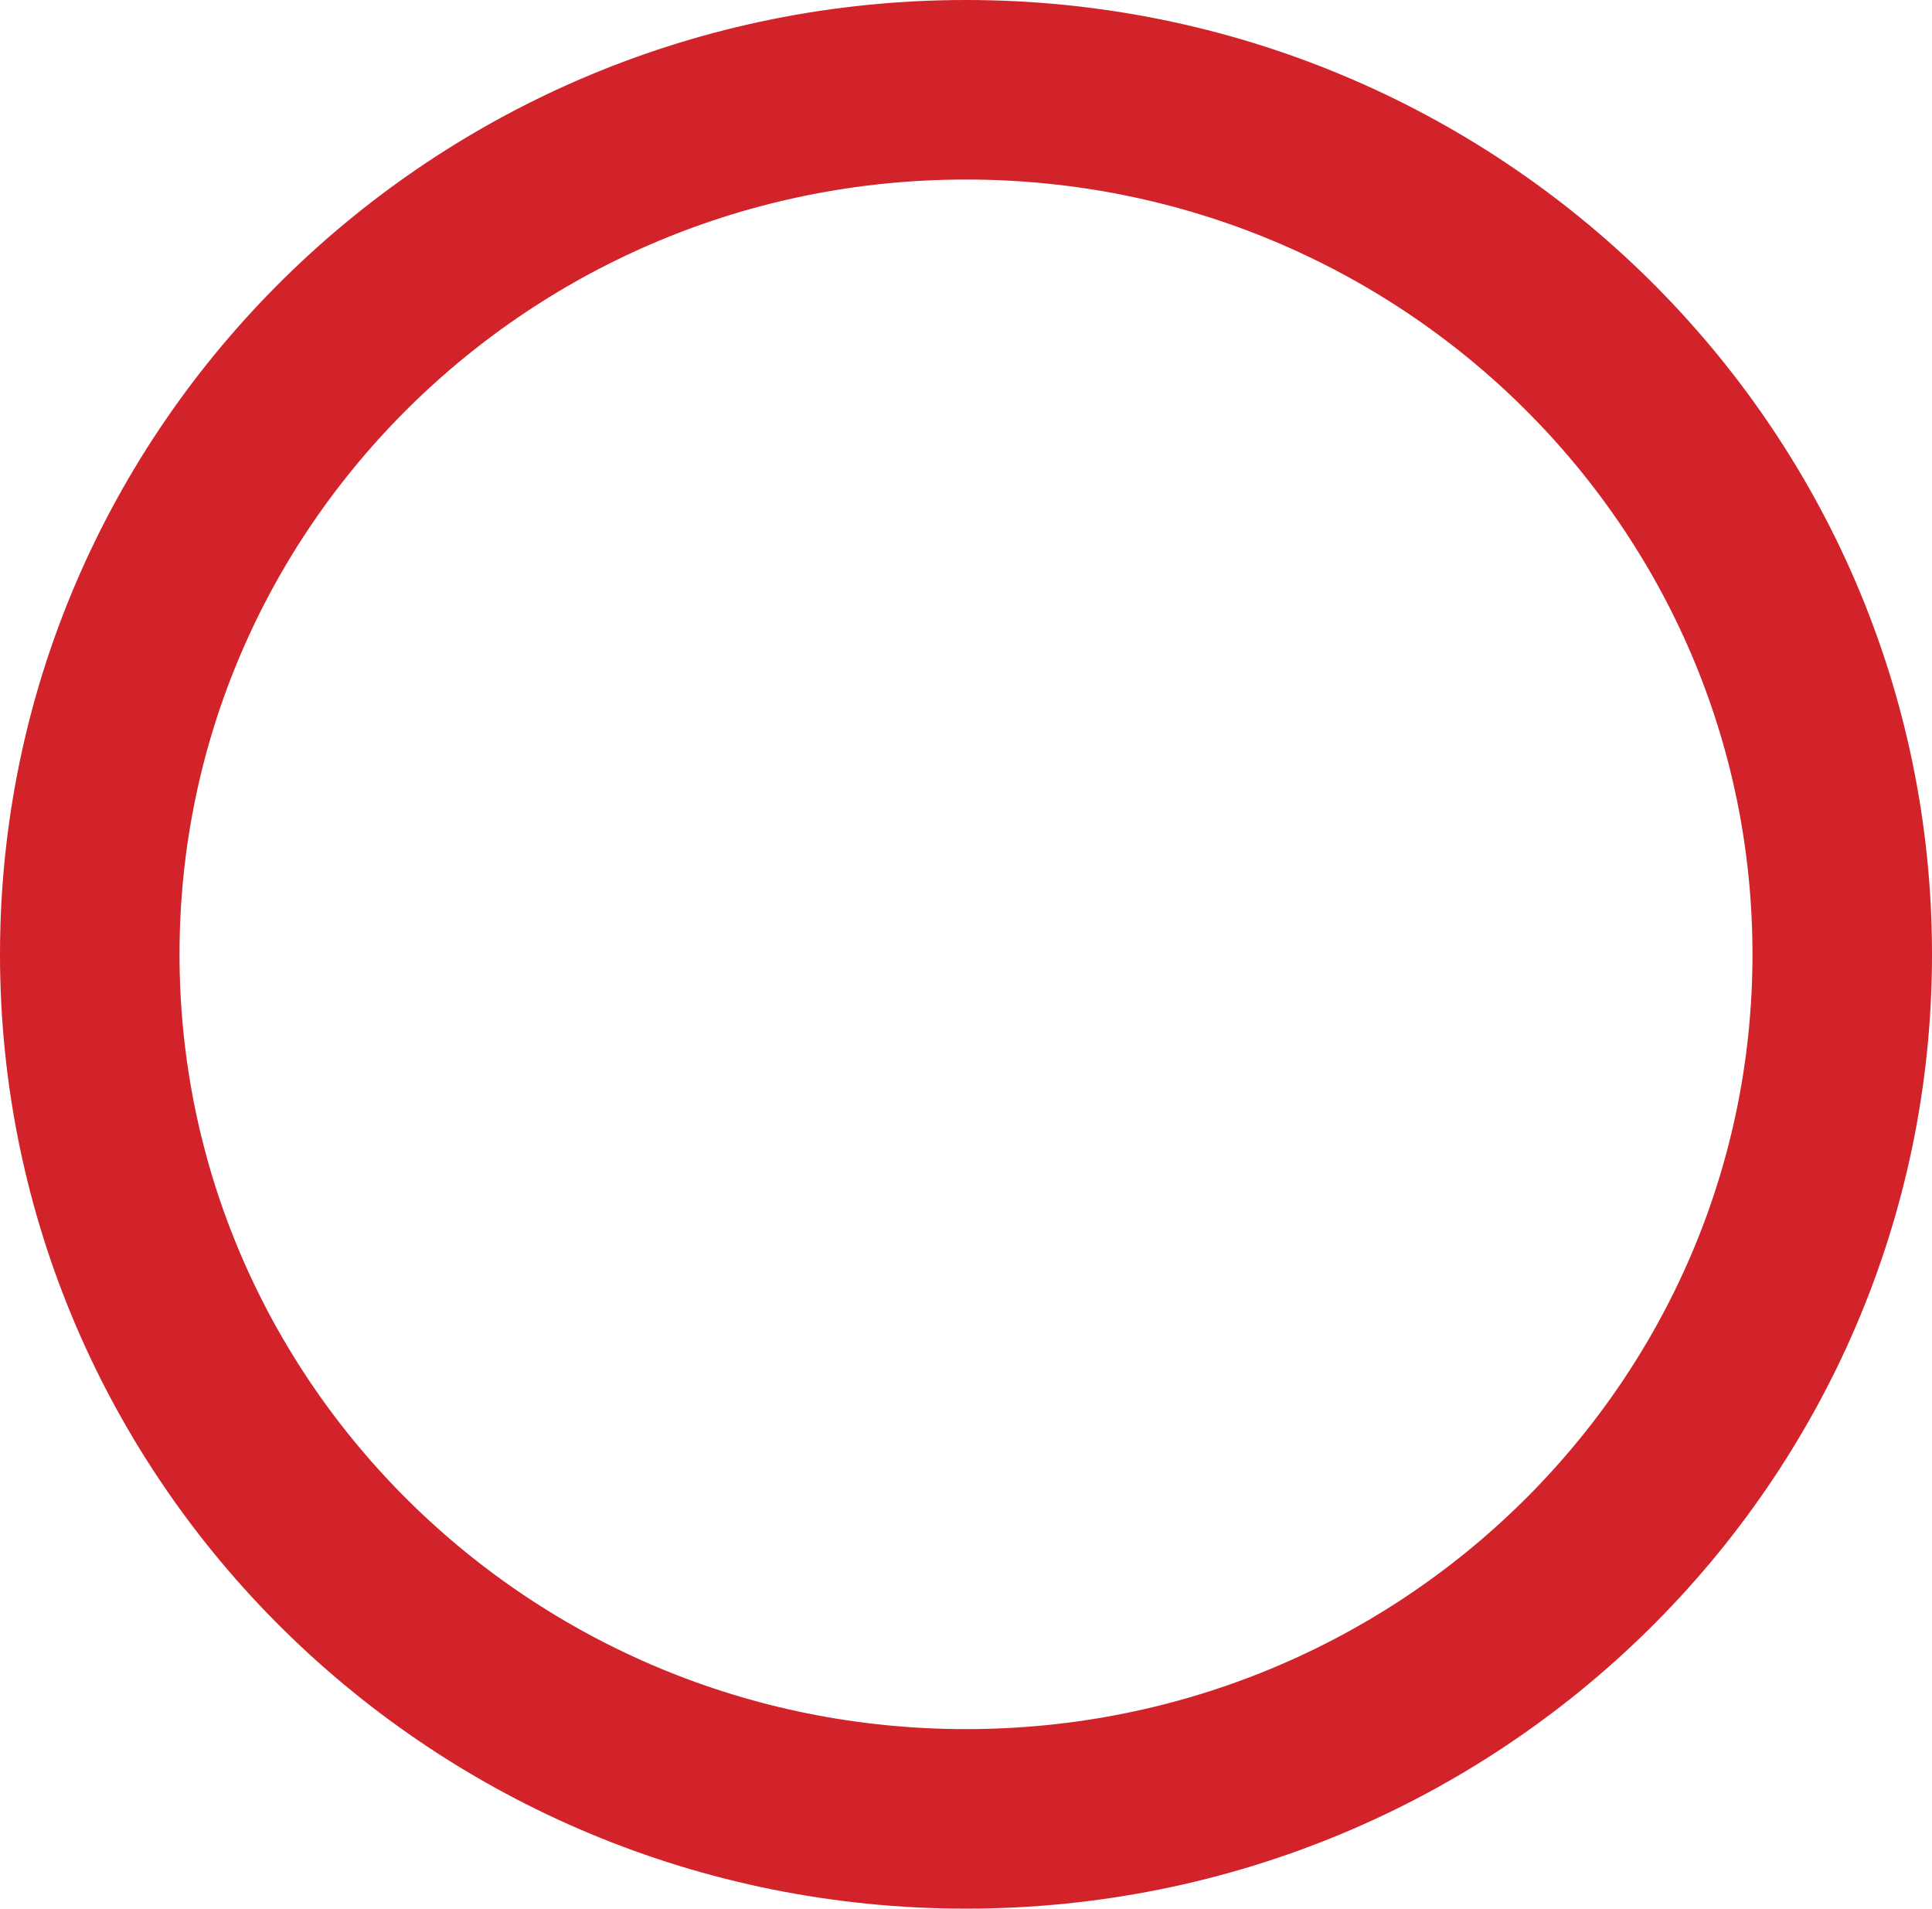 <svg xmlns="http://www.w3.org/2000/svg" width="269.052" height="265.775" viewBox="0 0 269.052 265.775">
  <g id="Сгруппировать_60" data-name="Сгруппировать 60" transform="translate(134.526 253.275)">
    <path id="Контур_63" data-name="Контур 63" d="M0,0C67.393,0,122.026-53.9,122.026-120.388S67.393-240.775,0-240.775s-122.026,53.9-122.026,120.387S-67.393,0,0,0Z" fill="none" stroke="#d2232a" stroke-width="25"/>
  </g>
</svg>
